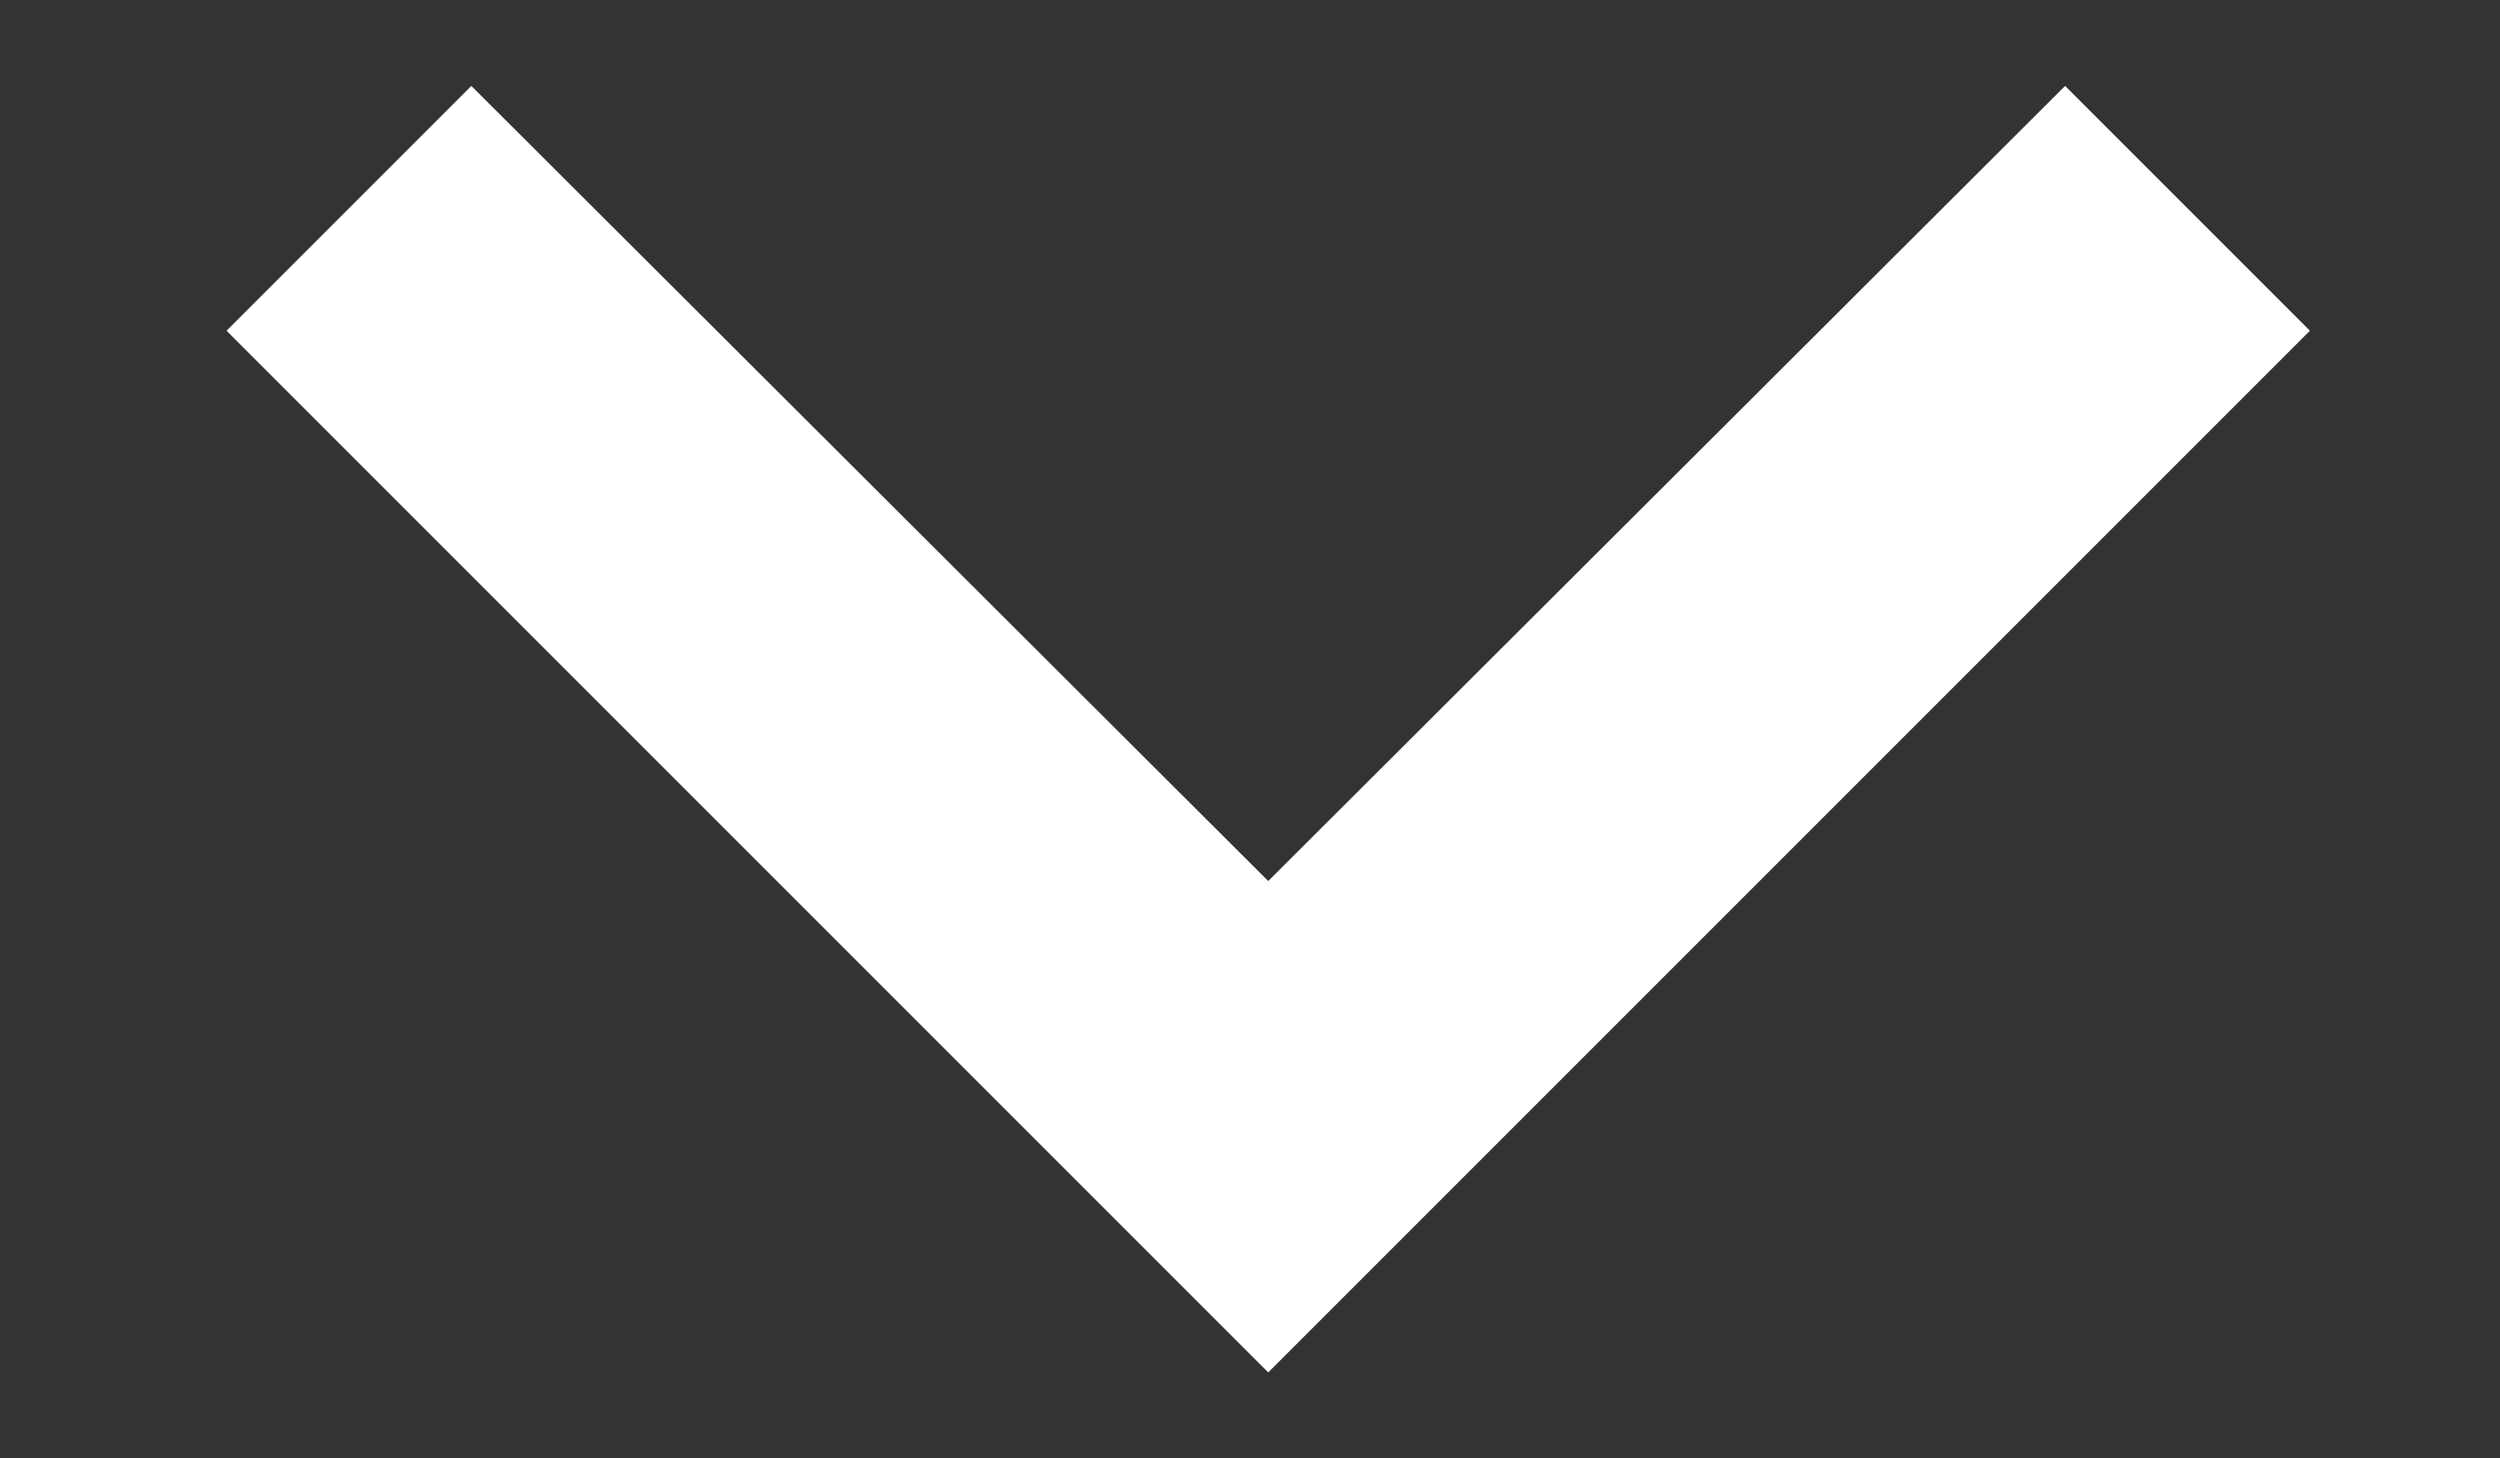 <svg width="24" height="14" viewBox="0 0 24 14" fill="none" xmlns="http://www.w3.org/2000/svg">
<rect x="0" y="0" width="24" height="14" fill="#333333" stroke="none"/>
<path d="M4.525 0.825L12.175 8.458L19.825 0.825L22.175 3.175L12.175 13.175L2.175 3.175L4.525 0.825Z" fill="white"/>
</svg>
